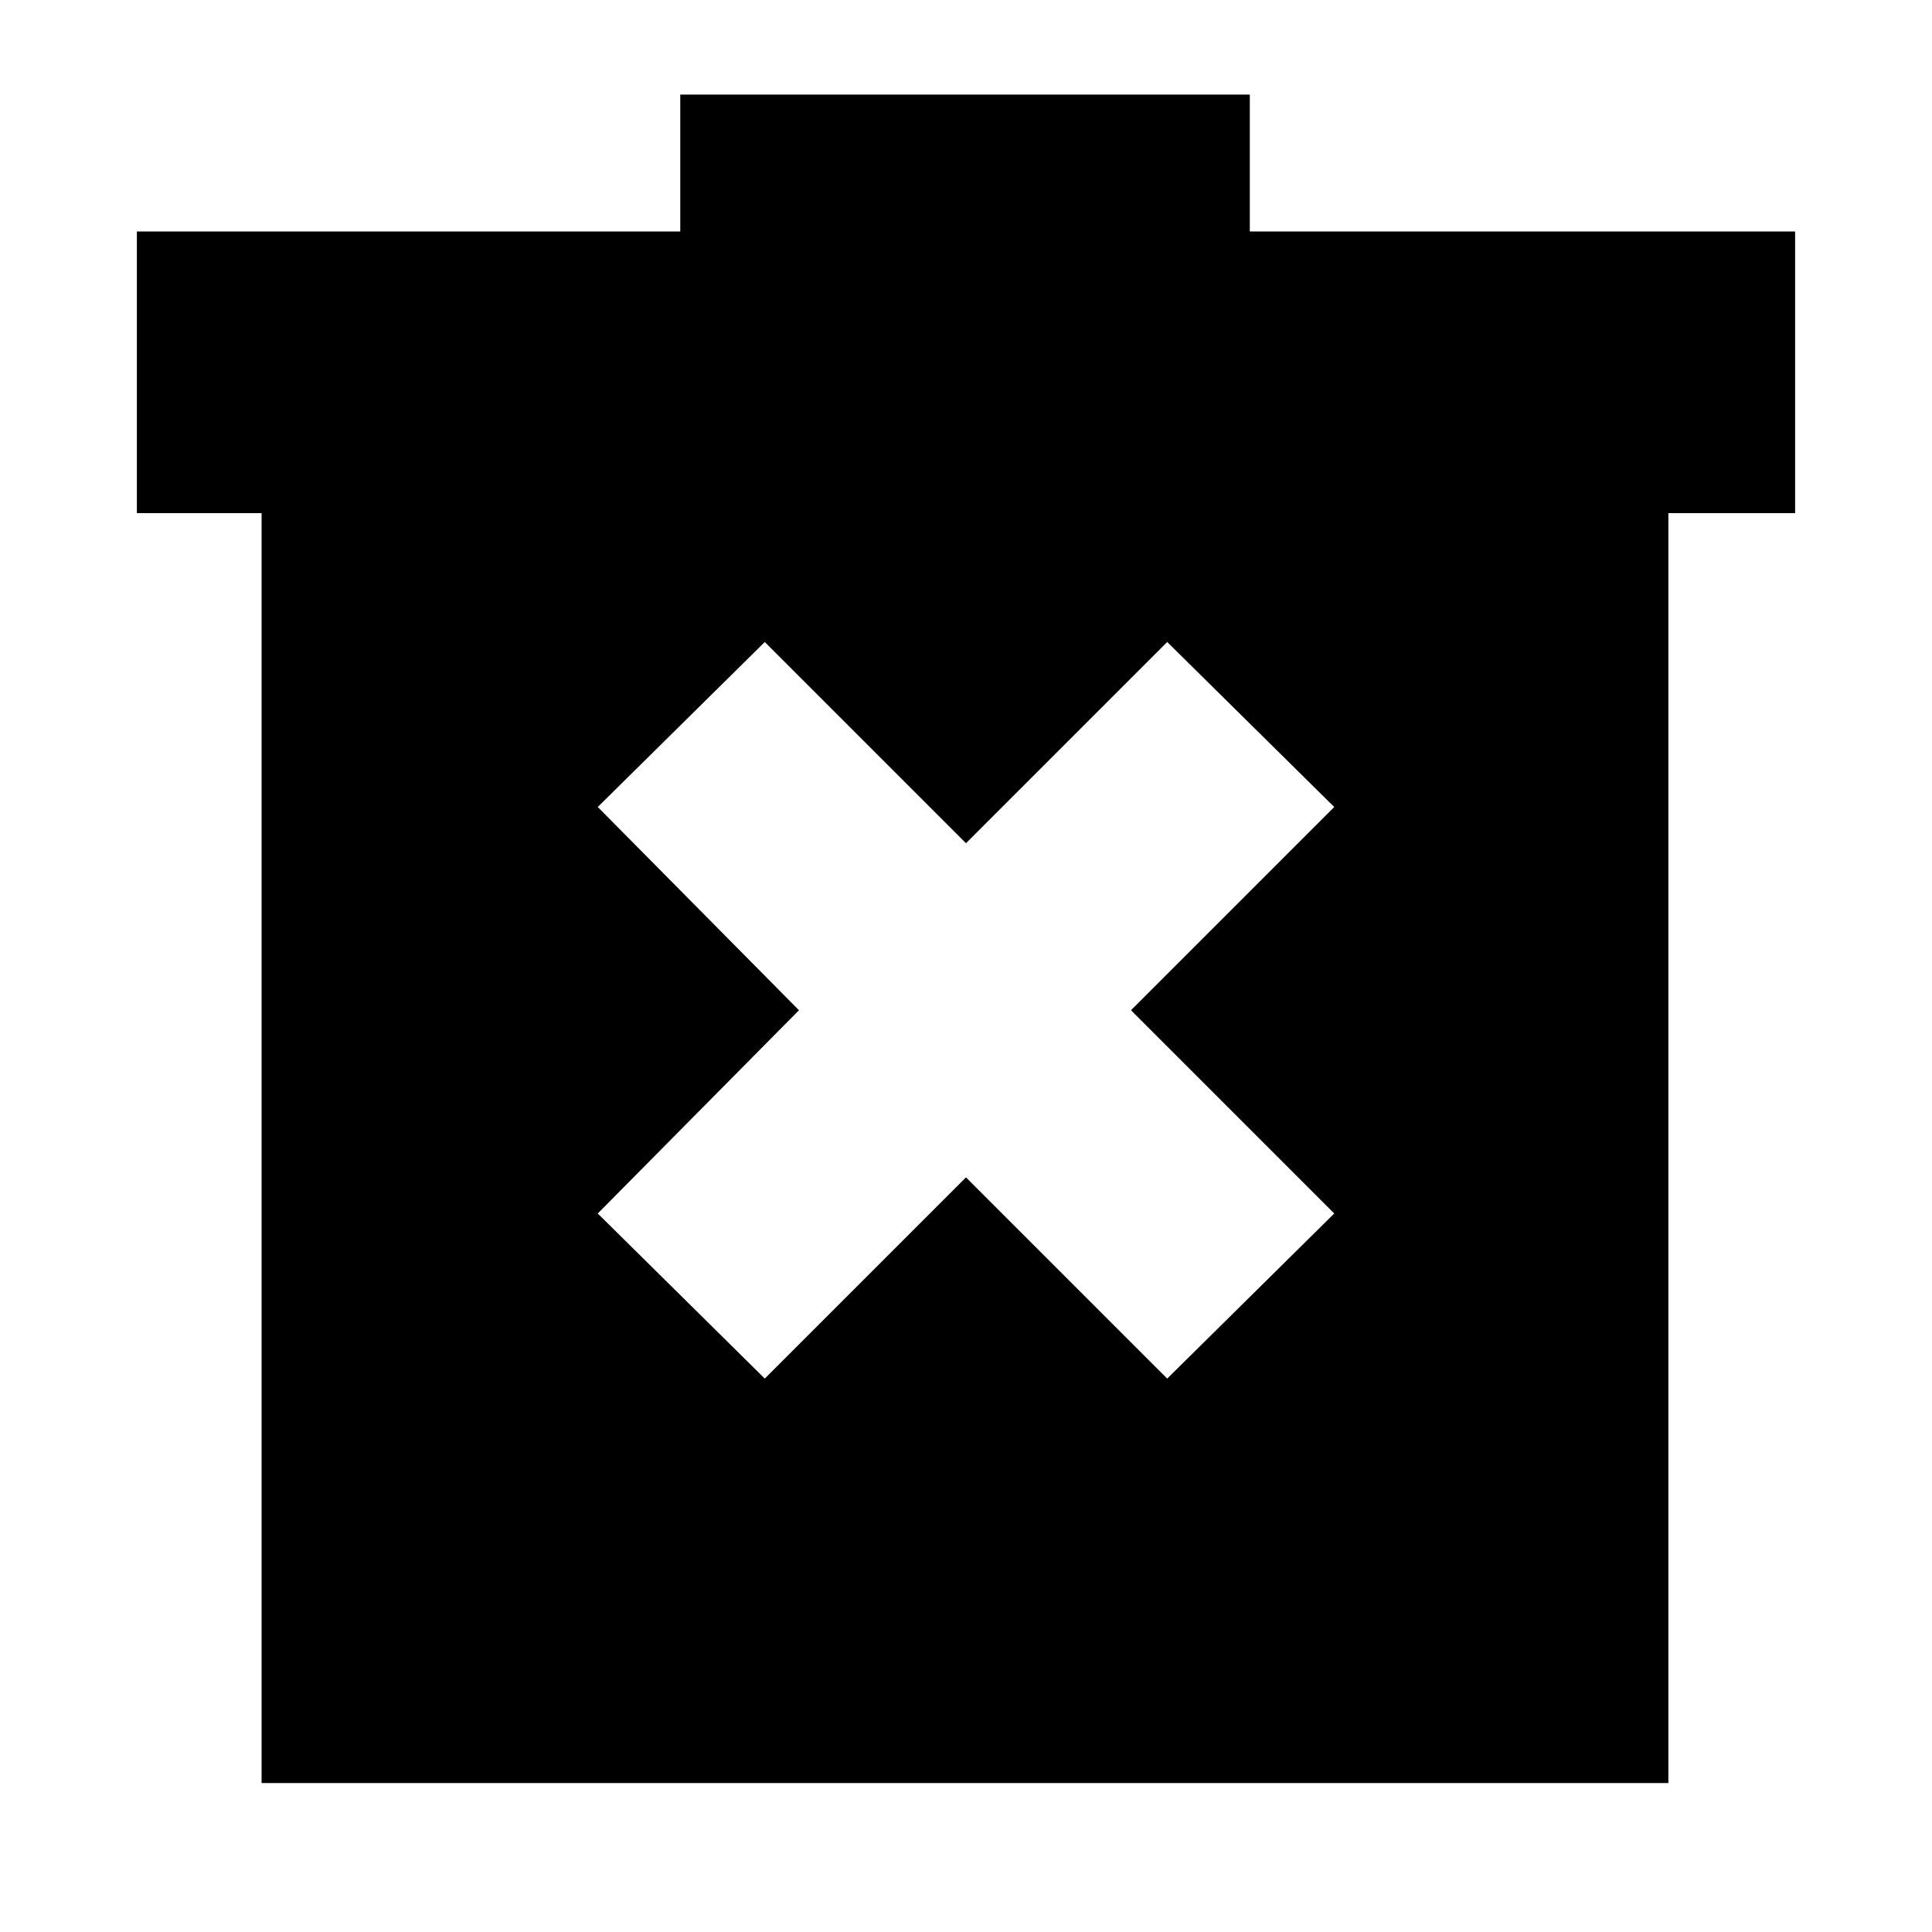 <svg xmlns="http://www.w3.org/2000/svg" height="20" width="20"><path d="M7.917 14.271 10 12.188 12.083 14.271 13.812 12.562 11.708 10.458 13.812 8.354 12.083 6.646 10 8.729 7.917 6.646 6.188 8.354 8.271 10.458 6.188 12.562ZM2.708 18.458V5.312H1.417V2.396H7.042V0.979H12.938V2.396H18.583V5.312H17.271V18.458Z"/></svg>